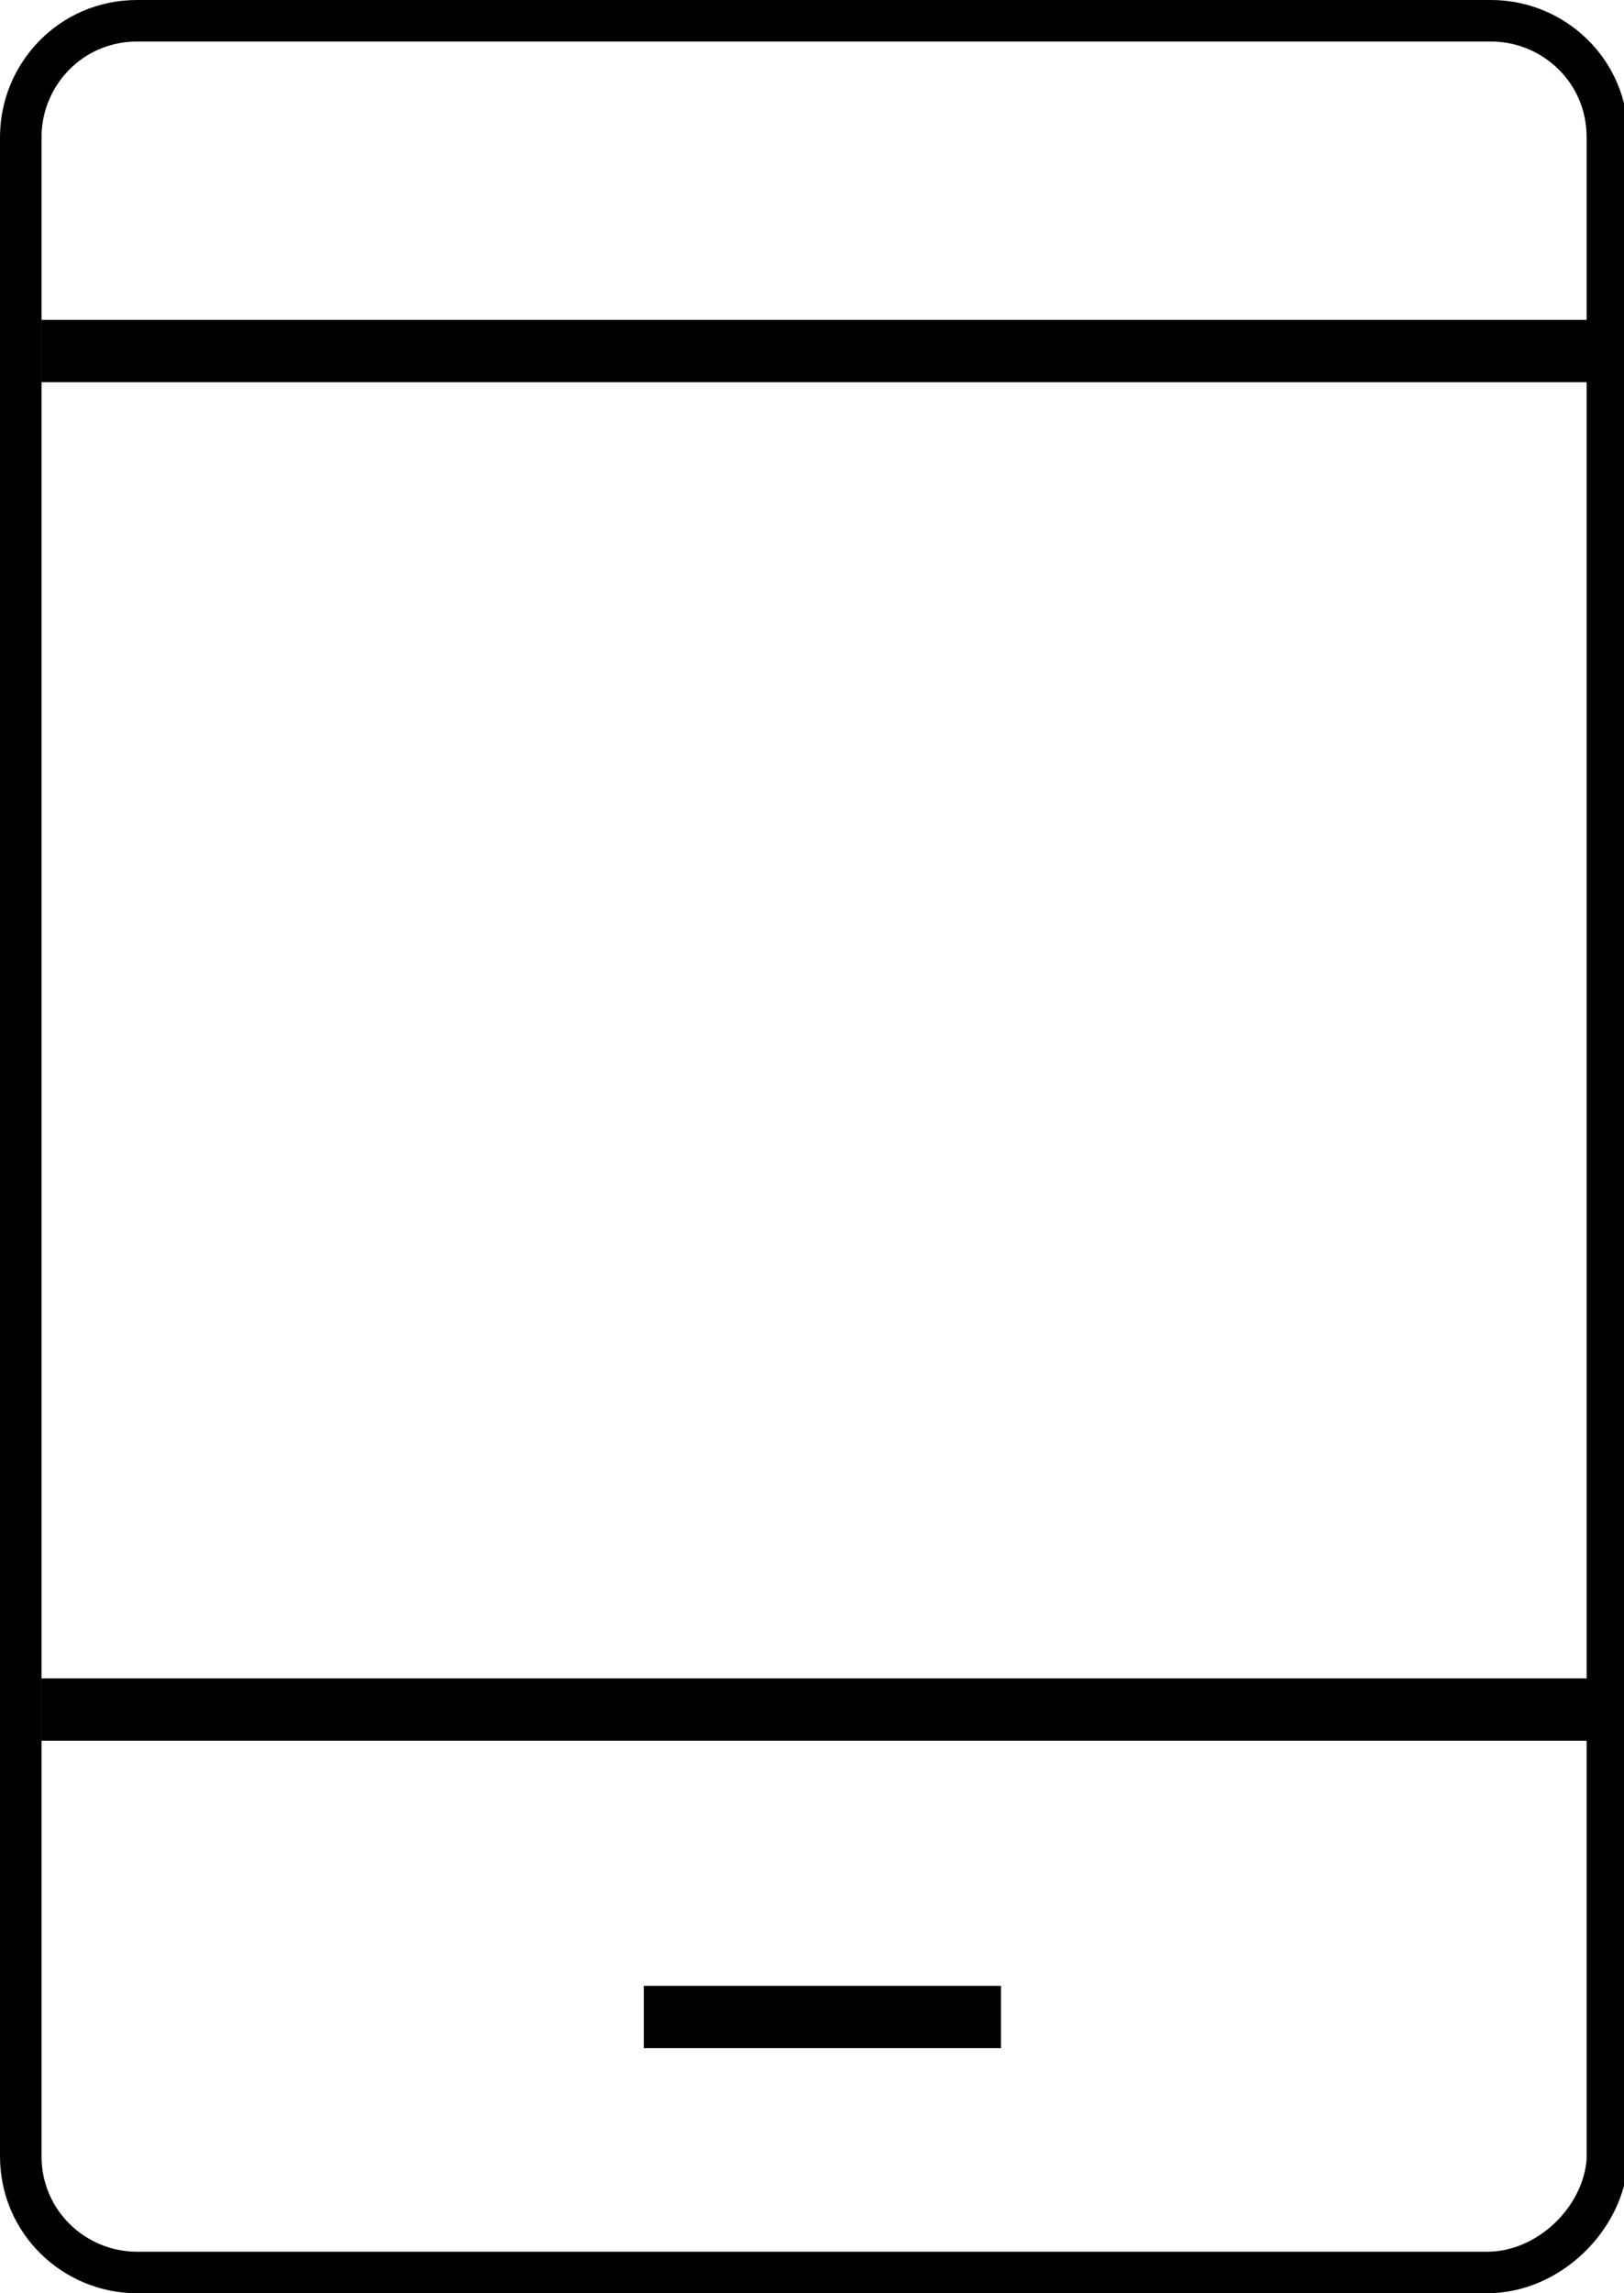 <?xml version="1.0" encoding="utf-8"?>
<!-- Generator: Adobe Illustrator 27.0.0, SVG Export Plug-In . SVG Version: 6.00 Build 0)  -->
<svg version="1.1" id="Layer_1" xmlns="http://www.w3.org/2000/svg" xmlns:xlink="http://www.w3.org/1999/xlink" x="0px" y="0px"
	 viewBox="0 0 39.1 55.2" style="enable-background:new 0 0 39.1 55.2;" xml:space="preserve">
<style type="text/css">
	.st0{fill:none;stroke:#010101;stroke-miterlimit:10;}
</style>
<path class="st0" d="M35.8,54.7H3.3c-1.5,0-2.8-1.2-2.8-2.8V3.3c0-1.5,1.2-2.8,2.8-2.8h32.6c1.5,0,2.8,1.2,2.8,2.8v48.7
	C38.6,53.4,37.3,54.7,35.8,54.7z"/>
<rect x="1.5" y="8.2" class="st0" width="36.5" height="0.5"/>
<rect x="1.5" y="40.9" class="st0" width="36.5" height="0.5"/>
<rect x="16" y="48.3" class="st0" width="7.6" height="0.5"/>
</svg>
